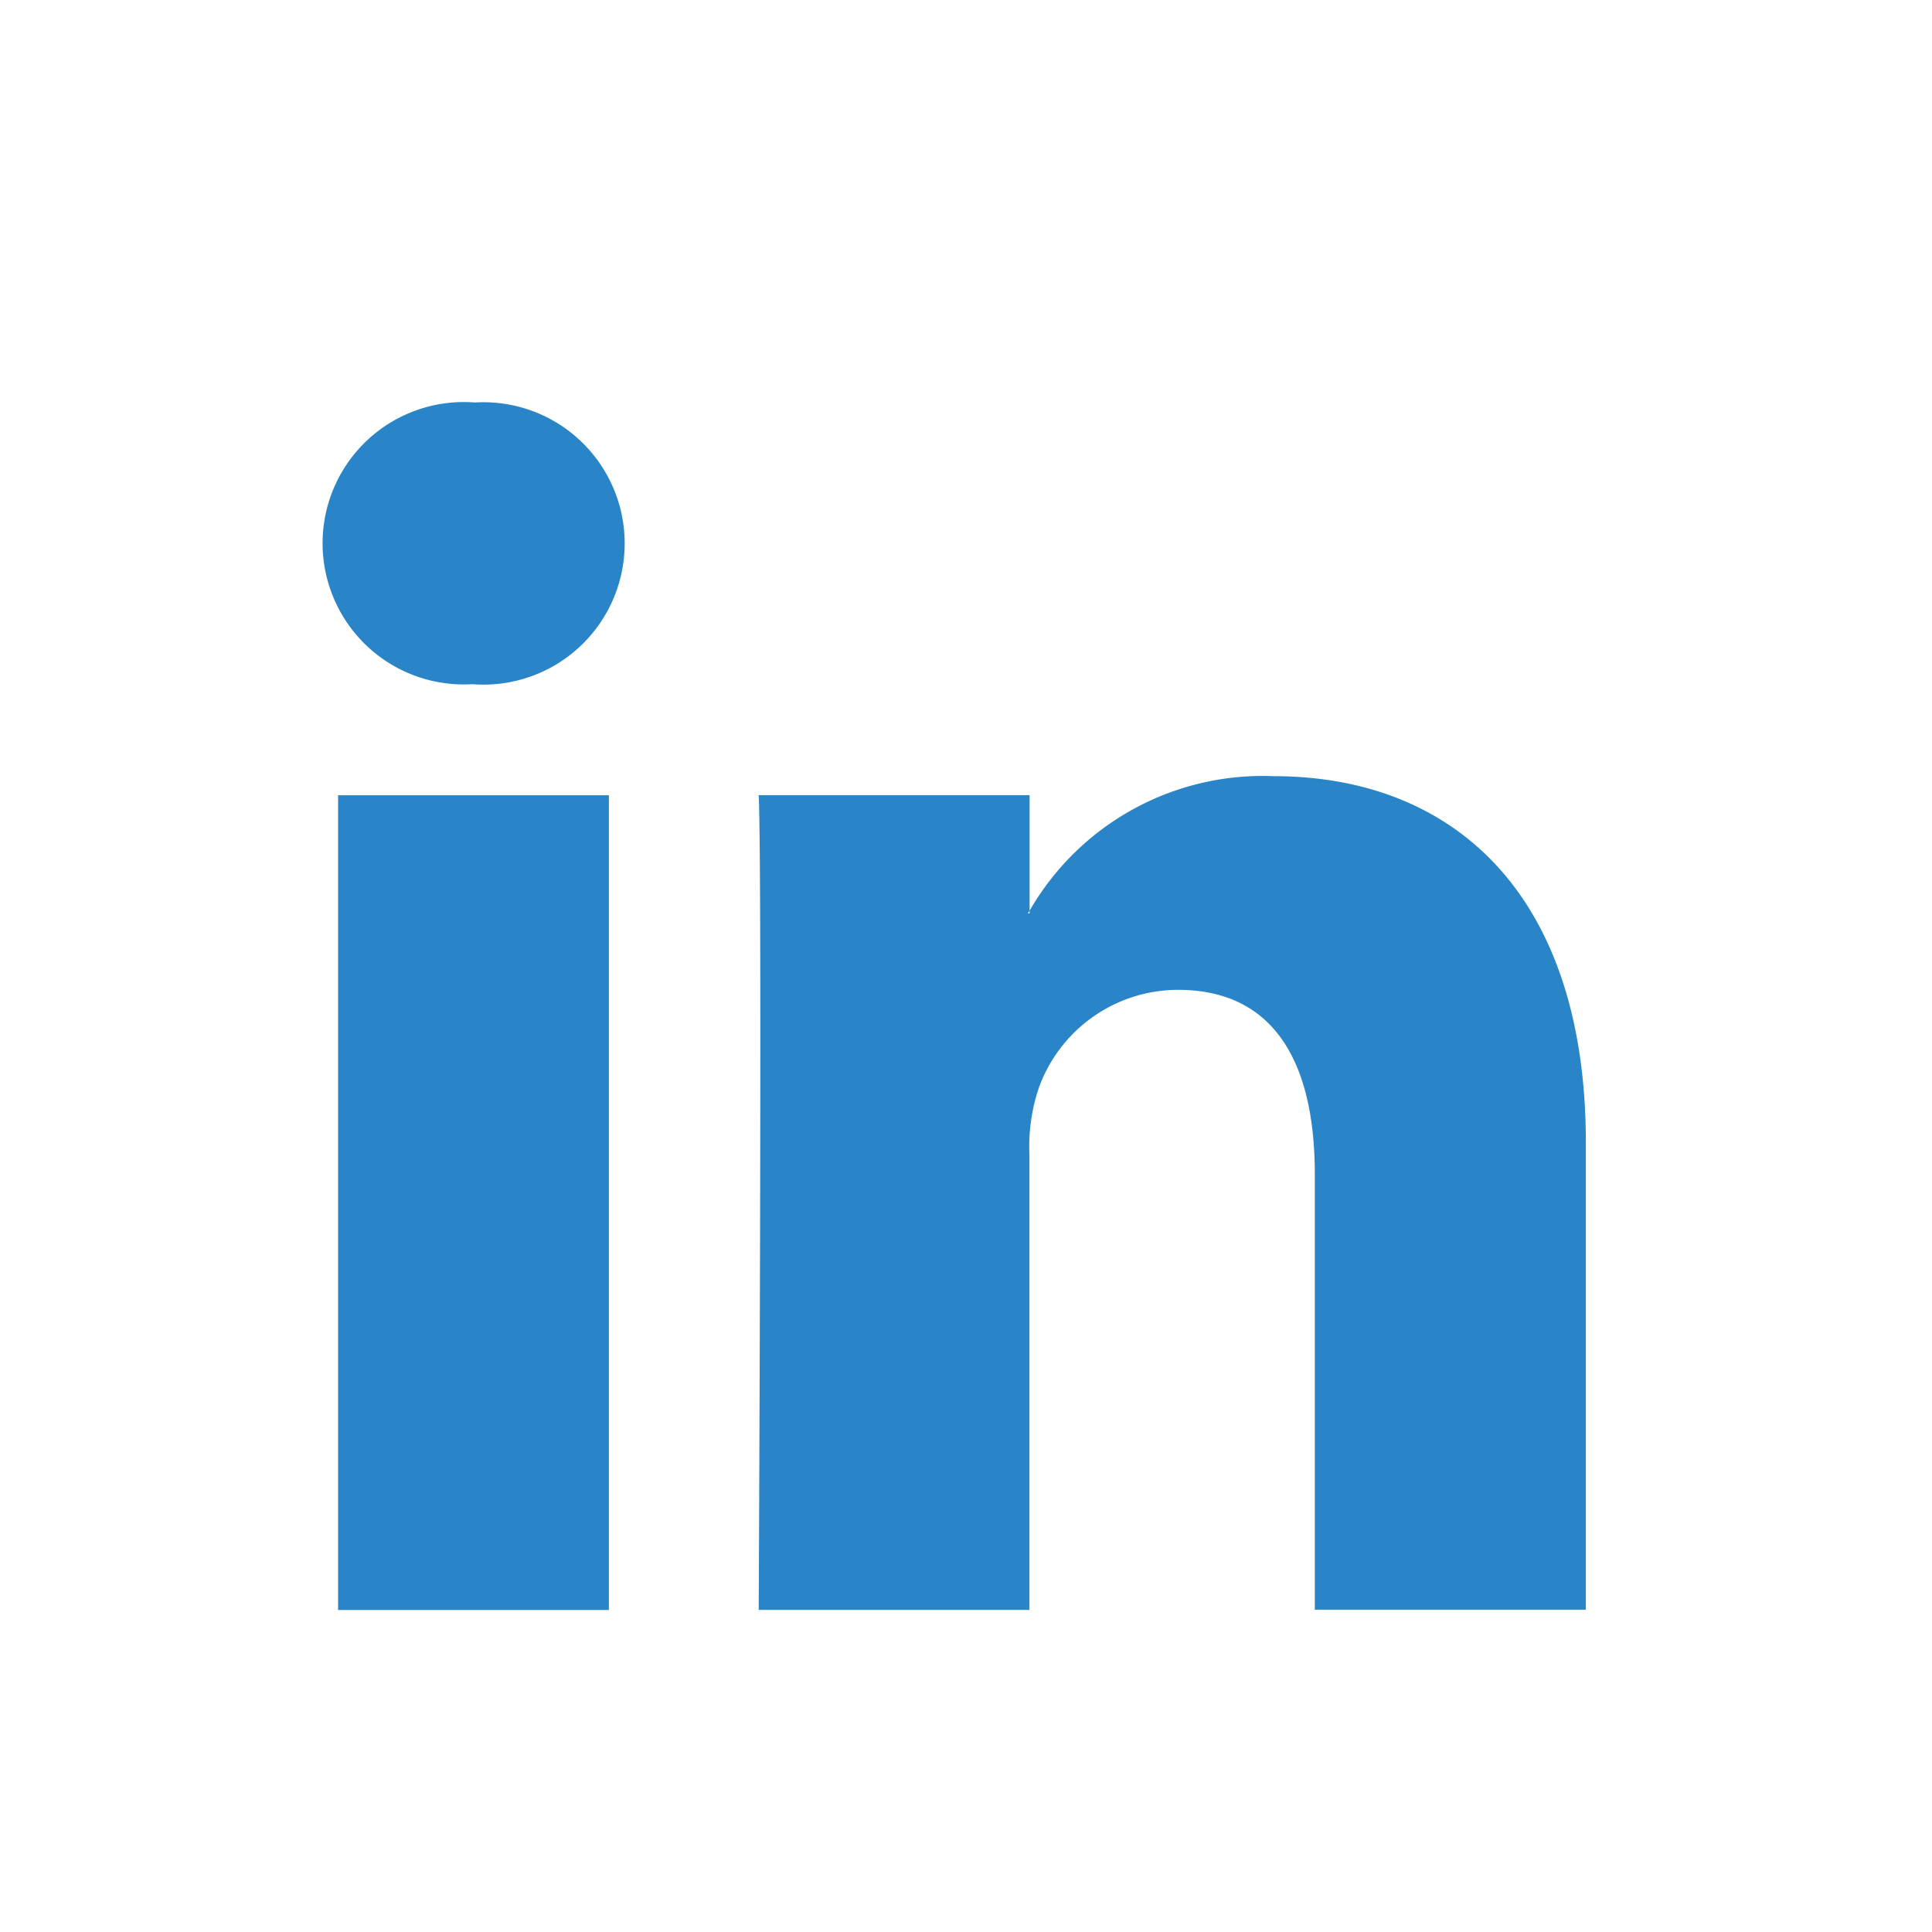 <svg id="linkdteamhover" xmlns="http://www.w3.org/2000/svg" width="24" height="24" viewBox="0 0 24 24">
  <rect id="Rectangle_4572" data-name="Rectangle 4572" width="24" height="24" opacity="0"/>
  <path id="LinkedIn" d="M15.7,18.754v5.8H12.333V19.143c0-1.36-.487-2.289-1.7-2.289A1.841,1.841,0,0,0,8.9,18.085a2.3,2.3,0,0,0-.112.82v5.652H5.425s.045-9.171,0-10.121H8.79v1.435l-.022.033H8.79v-.033A3.342,3.342,0,0,1,11.823,14.2C14.038,14.2,15.7,15.646,15.7,18.754ZM1.9,9.558a1.754,1.754,0,1,0-.045,3.5h.022a1.754,1.754,0,1,0,.022-3.5Zm-1.7,15H3.564V14.437H.2Z" transform="translate(4 -4.558)" fill="#2985c7"/>
</svg>
